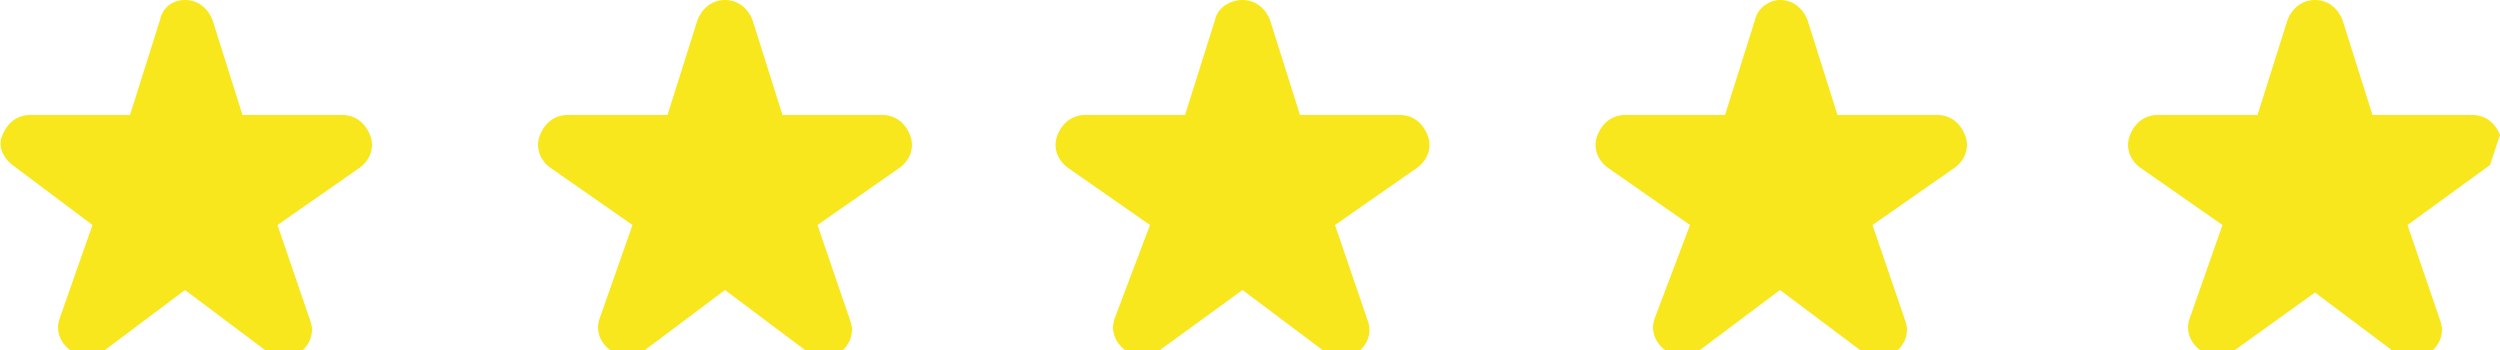 <svg viewBox="0 0 100 14" width="100px" height="14px" xmlns="http://www.w3.org/2000/svg">
    <path fill="#f8e71c" d="M11.3,14.2c-0.2,0-0.5-0.1-0.7-0.2l-3.2-2.4L4.2,14c-0.2,0.1-0.4,0.2-0.7,0.2
        c-0.2,0-0.5-0.1-0.7-0.2c-0.4-0.3-0.6-0.8-0.4-1.3L3.7,9L0.5,6.6C0.1,6.3-0.1,5.8,0.1,5.4c0.2-0.5,0.6-0.8,1.1-0.8c0,0,0,0,0,0l4,0
        l1.2-3.8C6.5,0.3,6.9,0,7.4,0c0.5,0,0.9,0.3,1.1,0.8l1.2,3.8l4,0c0,0,0,0,0,0c0.5,0,0.9,0.3,1.1,0.8c0.2,0.5,0,1-0.4,1.3L11.1,9
        l1.3,3.8c0.2,0.5,0,1-0.4,1.3C11.8,14.2,11.6,14.2,11.3,14.2L11.3,14.2z"/>
    <path fill="#f8e71c" d="M32.9,14.2c-0.2,0-0.5-0.1-0.7-0.2L29,11.6L25.8,14c-0.2,0.1-0.4,0.2-0.7,0.2
        c-0.2,0-0.5-0.1-0.7-0.2c-0.4-0.3-0.6-0.8-0.4-1.3L25.3,9l-3.3-2.3c-0.4-0.3-0.6-0.8-0.4-1.3c0.2-0.5,0.6-0.8,1.1-0.8c0,0,0,0,0,0
        l4,0l1.2-3.8C28.1,0.3,28.5,0,29,0c0.5,0,0.9,0.3,1.1,0.8l1.2,3.8l4,0c0,0,0,0,0,0c0.5,0,0.9,0.3,1.1,0.8c0.2,0.5,0,1-0.4,1.3
        L32.7,9l1.3,3.8c0.2,0.5,0,1-0.4,1.3C33.4,14.2,33.1,14.2,32.9,14.2L32.9,14.2z"/>
    <path fill="#f8e71c" d="M53.6,14.2c-0.2,0-0.5-0.1-0.7-0.2l-3.2-2.4L46.4,14c-0.2,0.1-0.4,0.2-0.7,0.2
        c-0.2,0-0.5-0.1-0.7-0.2c-0.4-0.3-0.6-0.8-0.4-1.3L46,9l-3.3-2.3c-0.4-0.3-0.6-0.8-0.4-1.3c0.2-0.5,0.6-0.8,1.1-0.8c0,0,0,0,0,0
        l4,0l1.2-3.8C48.7,0.3,49.2,0,49.7,0c0.5,0,0.9,0.3,1.1,0.8l1.2,3.8l4,0c0,0,0,0,0,0c0.5,0,0.9,0.3,1.1,0.8c0.2,0.5,0,1-0.4,1.3
        L53.4,9l1.3,3.8c0.2,0.5,0,1-0.4,1.3C54,14.2,53.8,14.2,53.6,14.2L53.6,14.2z"/>
    <path fill="#f8e71c" d="M99.6,6.6L96.3,9l1.3,3.8c0.2,0.5,0,1-0.4,1.3c-0.2,0.1-0.4,0.2-0.7,0.2l0,0
        c-0.2,0-0.5-0.1-0.7-0.2l-3.2-2.4L89.4,14c-0.2,0.1-0.4,0.2-0.7,0.2c-0.2,0-0.5-0.1-0.7-0.2c-0.4-0.3-0.6-0.8-0.4-1.3L88.9,9
        l-3.3-2.3c-0.4-0.3-0.6-0.8-0.4-1.3c0.2-0.5,0.6-0.8,1.1-0.8c0,0,0,0,0,0l4,0l1.2-3.8C91.7,0.3,92.1,0,92.6,0
        c0.5,0,0.9,0.3,1.1,0.8l1.2,3.8l4,0c0,0,0,0,0,0c0.5,0,0.9,0.3,1.1,0.8"/>
    <path fill="#f8e71c" d="M75.1,14.2c-0.2,0-0.5-0.1-0.7-0.2l-3.2-2.4L68,14c-0.2,0.1-0.4,0.2-0.7,0.2
        c-0.2,0-0.5-0.1-0.7-0.2c-0.4-0.3-0.6-0.8-0.4-1.3L67.6,9l-3.3-2.3c-0.4-0.3-0.6-0.8-0.4-1.3c0.2-0.5,0.6-0.8,1.1-0.8c0,0,0,0,0,0
        l4,0l1.2-3.8C70.3,0.3,70.8,0,71.2,0c0.5,0,0.9,0.3,1.1,0.8l1.2,3.8l4,0c0,0,0,0,0,0c0.5,0,0.9,0.3,1.1,0.8c0.2,0.5,0,1-0.4,1.3
            L74.9,9l1.3,3.8c0.2,0.5,0,1-0.4,1.3C75.6,14.2,75.4,14.2,75.1,14.2L75.1,14.2z"/>
</svg>